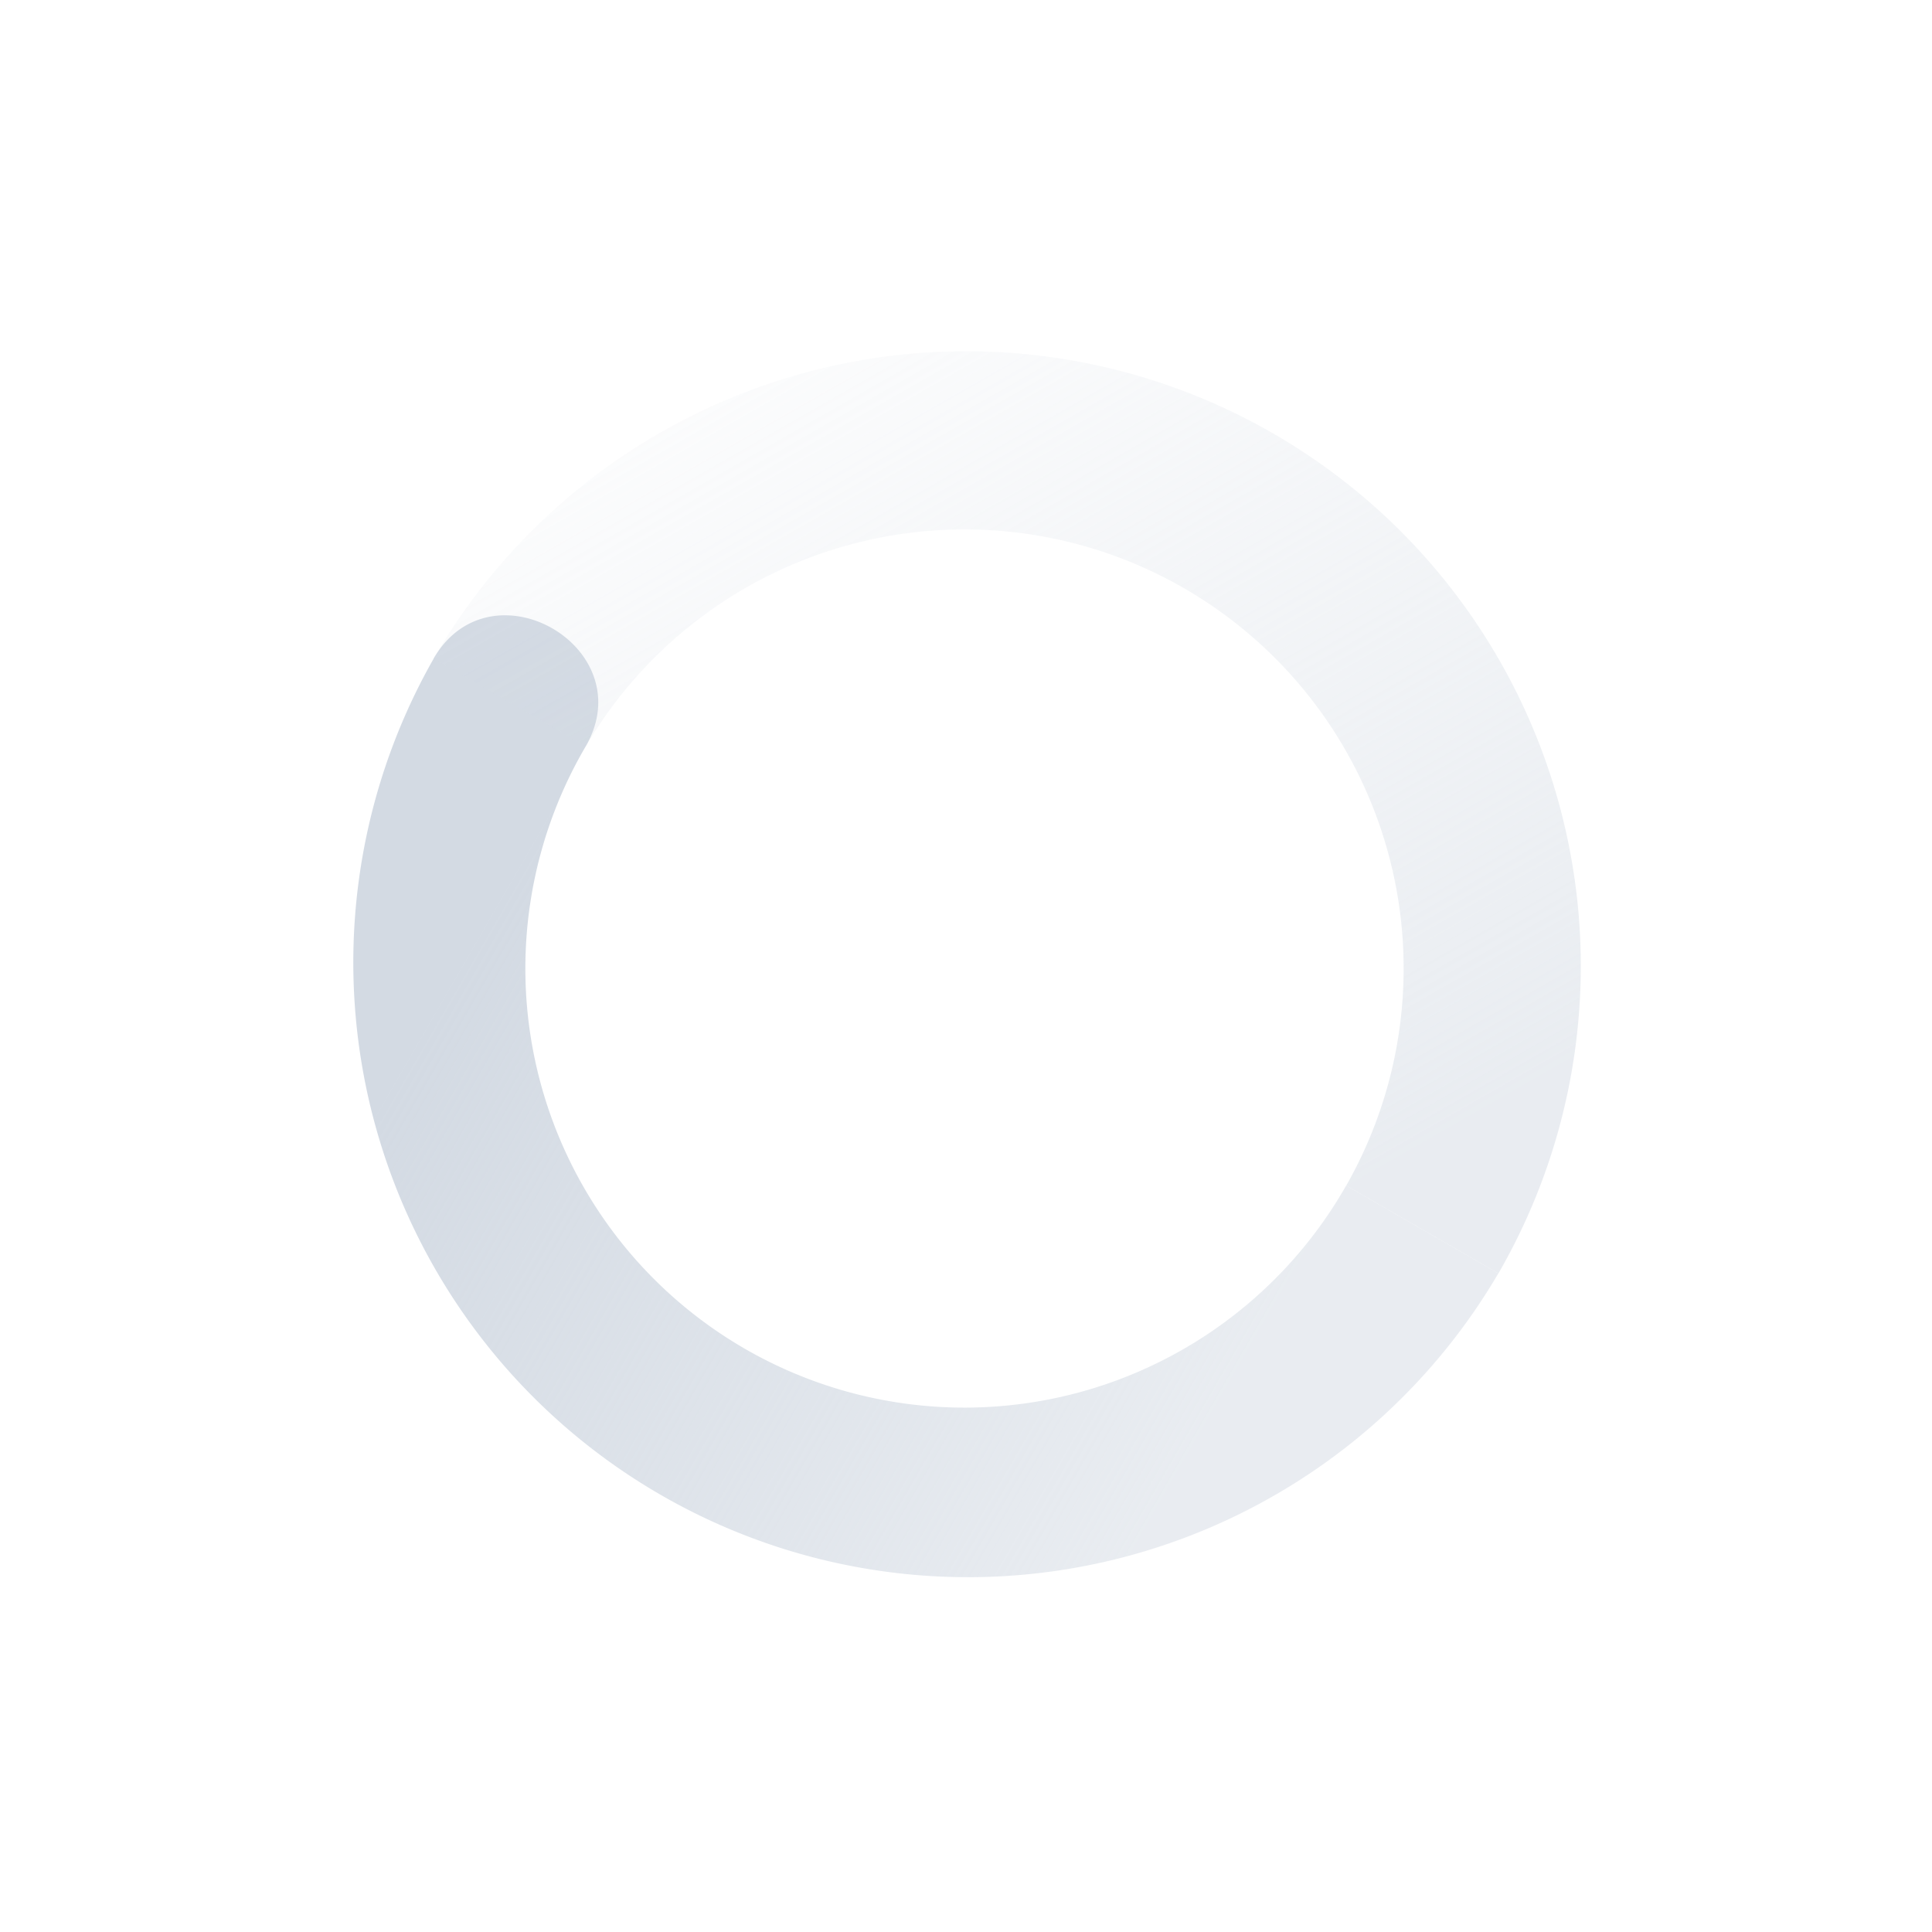 <svg width="22" xmlns="http://www.w3.org/2000/svg" height="22"><defs><linearGradient id="b" y2="5" gradientUnits="userSpaceOnUse" x2="19" gradientTransform="scale(-1 1) rotate(-29.997 -1.366 54.423)" y1="12" x1="7"><stop stop-color="#d3dae3" stop-opacity=".5" offset="0"/><stop stop-color="#d3dae3" stop-opacity="0" offset="1"/></linearGradient><linearGradient id="a" y2="12" gradientUnits="userSpaceOnUse" x2="17" gradientTransform="scale(1 -1) rotate(-29.997 -31.423 2.366)" y1="12" x1="7"><stop stop-color="#d3dae3" offset="0"/><stop stop-opacity=".5" stop-color="#d3dae3" offset="1"/></linearGradient></defs><path d="M4.938 7.5a7 7 0 0 0 12.124 7l-1.733-1a5 5 0 1 1-8.66-5c.65-1.126-1.082-2.125-1.732-1z" fill="url(#a)"/><path d="M4.938 7.5l1.732 1a5 5 0 0 1 8.66 5l1.733 1a7 7 0 1 0-12.125-7z" fill="url(#b)"/></svg>
